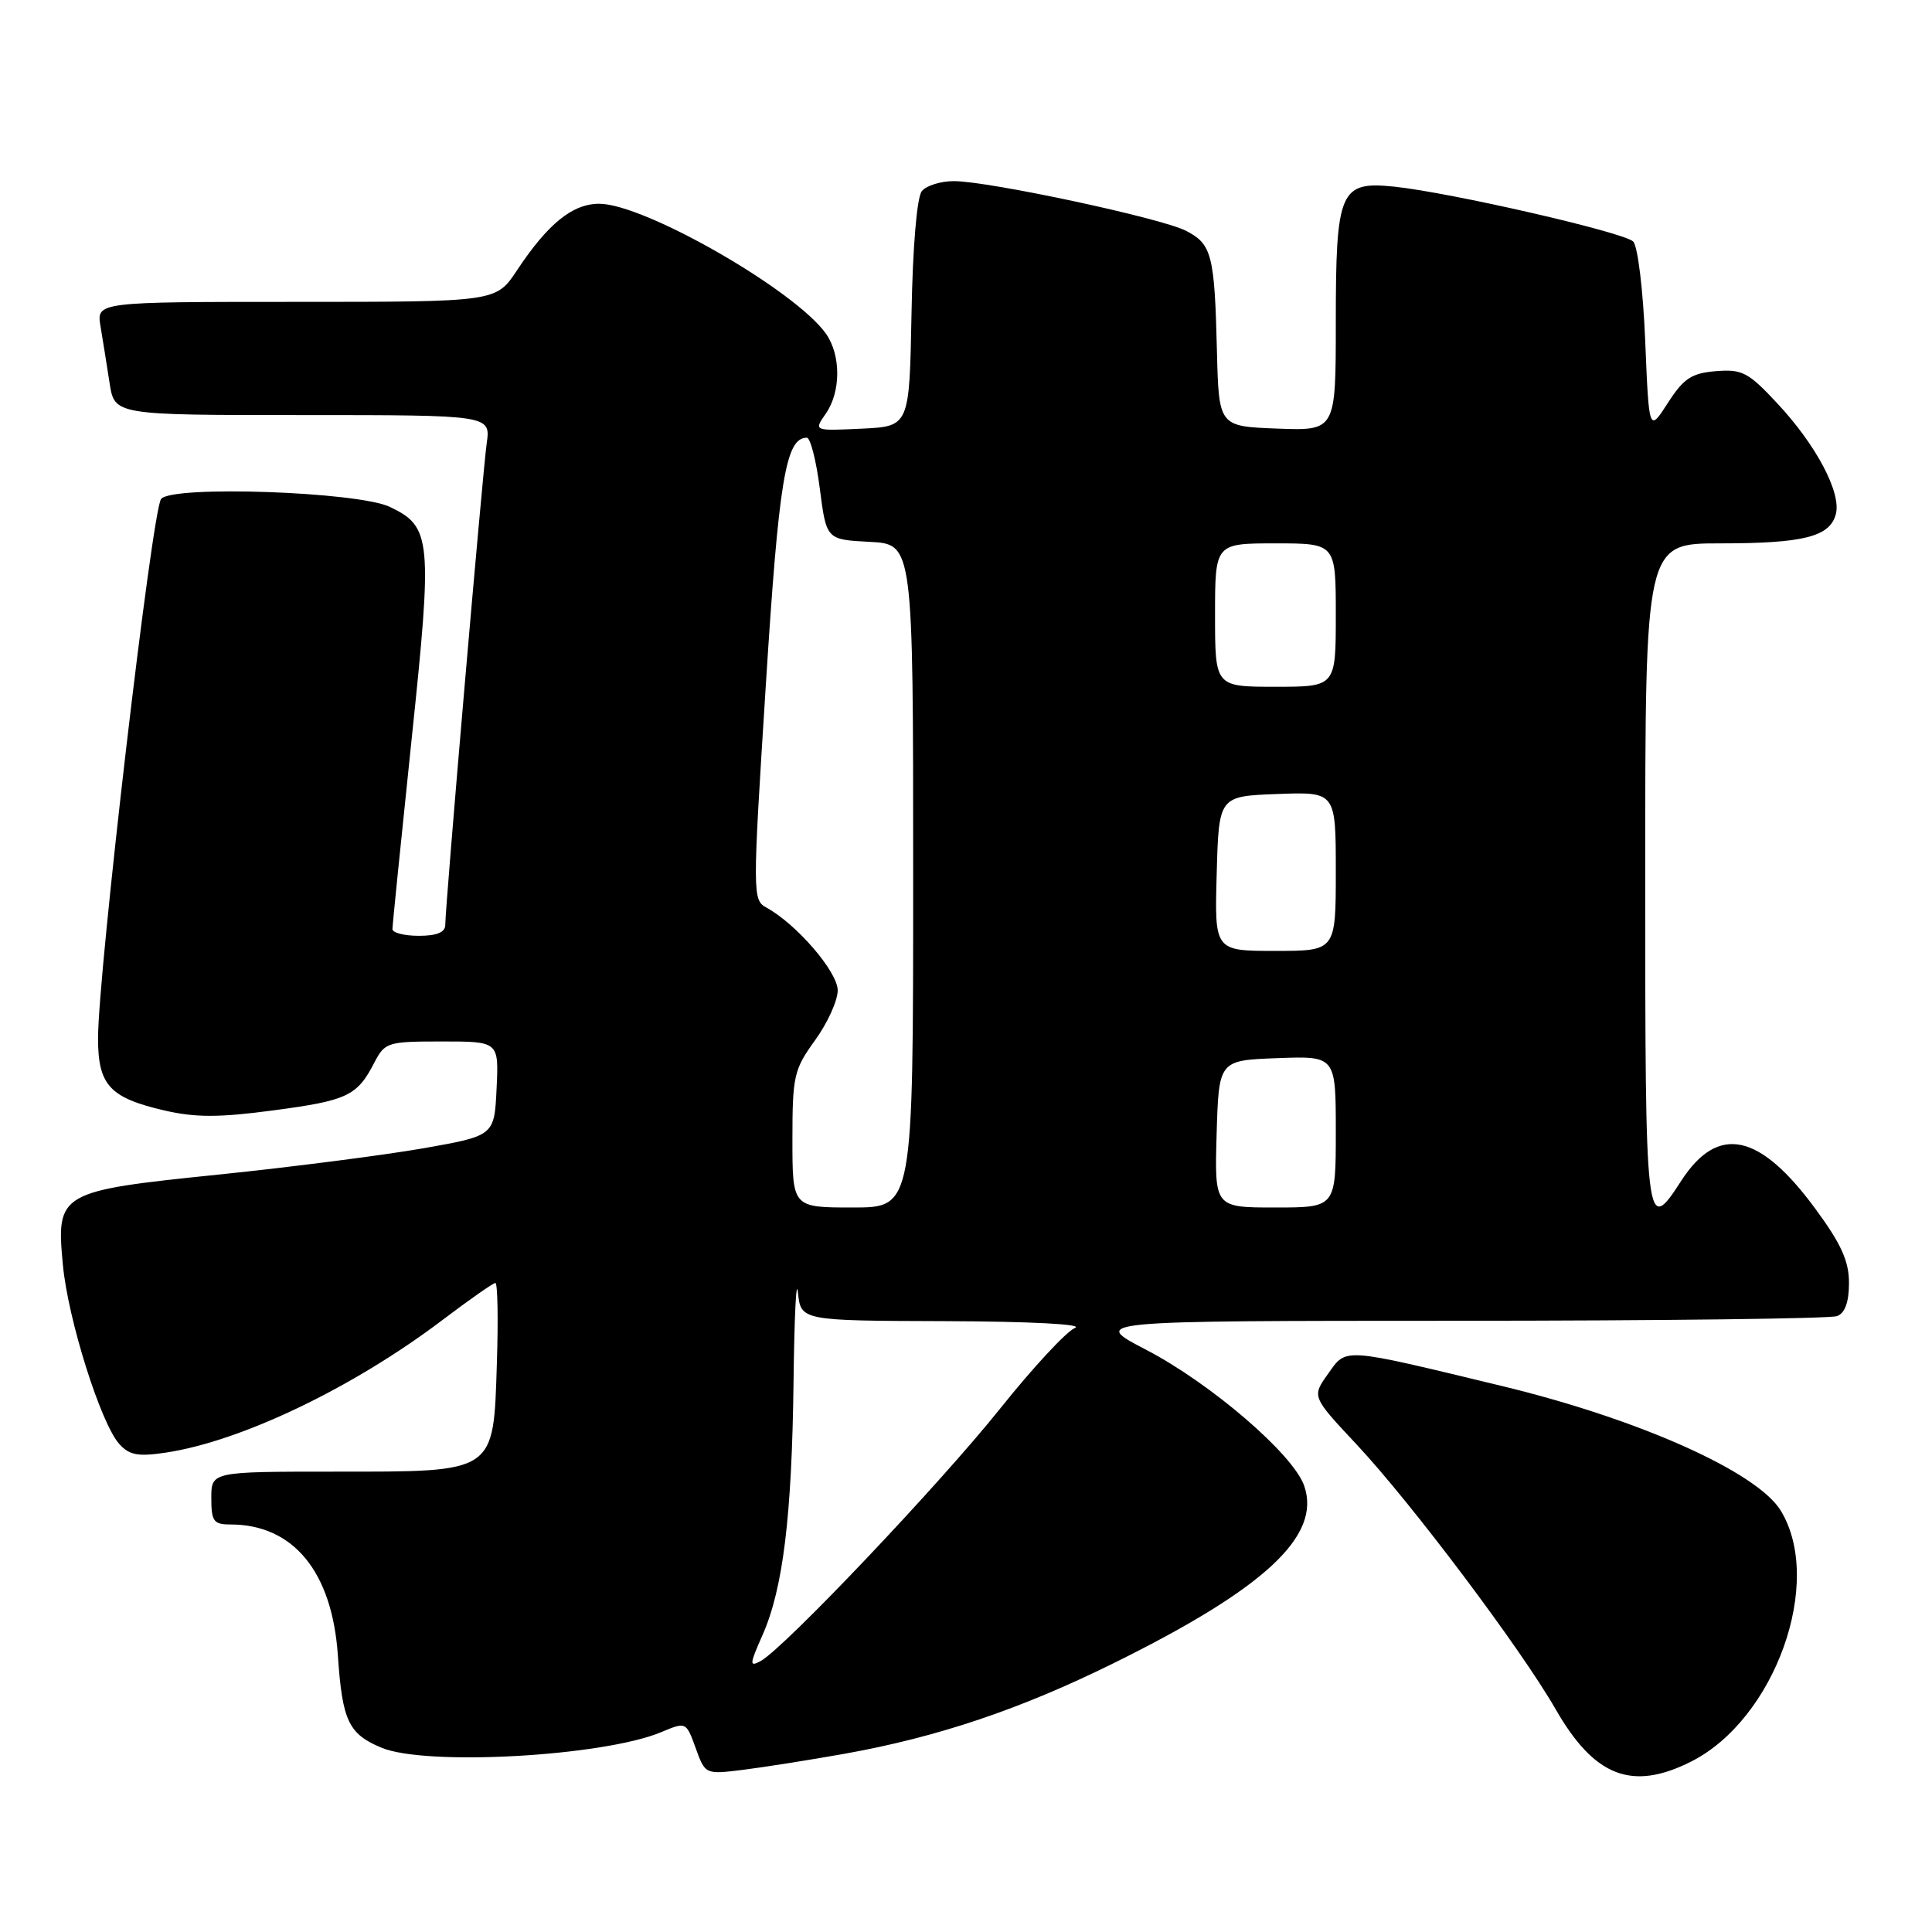 <?xml version="1.0" encoding="UTF-8" standalone="no"?>
<!DOCTYPE svg PUBLIC "-//W3C//DTD SVG 1.1//EN" "http://www.w3.org/Graphics/SVG/1.1/DTD/svg11.dtd" >
<svg xmlns="http://www.w3.org/2000/svg" xmlns:xlink="http://www.w3.org/1999/xlink" version="1.1" viewBox="0 0 256 256">
 <g >
 <path fill="currentColor"
d=" M 224.06 233.43 C 235.19 227.84 241.72 209.61 235.96 200.17 C 232.84 195.04 217.14 188.03 199.00 183.65 C 177.61 178.49 178.46 178.55 175.96 182.06 C 173.82 185.06 173.82 185.06 179.76 191.40 C 187.06 199.21 201.50 218.42 206.14 226.50 C 211.27 235.43 216.25 237.36 224.06 233.43 Z  M 111.87 232.39 C 124.23 230.18 135.14 226.51 147.50 220.41 C 167.61 210.49 175.12 203.51 172.81 196.87 C 171.35 192.69 160.48 183.34 151.85 178.84 C 144.50 175.02 144.50 175.02 193.17 175.01 C 219.94 175.00 242.55 174.73 243.42 174.39 C 244.47 173.99 245.00 172.53 245.00 170.00 C 245.00 167.10 243.97 164.82 240.53 160.15 C 233.14 150.10 227.64 148.96 222.78 156.45 C 218.07 163.73 218.00 163.16 218.00 116.00 C 218.00 72.00 218.00 72.00 227.93 72.00 C 239.01 72.00 242.47 71.12 243.26 68.12 C 244.00 65.30 240.67 58.99 235.54 53.49 C 231.66 49.32 230.85 48.90 227.37 49.18 C 224.13 49.45 223.10 50.13 221.00 53.39 C 218.50 57.28 218.50 57.28 218.00 45.19 C 217.72 38.44 217.02 32.61 216.40 32.00 C 215.18 30.78 192.16 25.50 184.72 24.73 C 177.54 23.99 177.00 25.24 177.00 42.76 C 177.00 57.08 177.00 57.08 169.25 56.79 C 161.50 56.50 161.50 56.50 161.25 46.50 C 160.94 33.76 160.57 32.35 157.17 30.59 C 153.91 28.90 131.00 24.00 126.38 24.00 C 124.66 24.00 122.75 24.59 122.15 25.32 C 121.50 26.11 120.94 32.64 120.78 41.57 C 120.50 56.50 120.50 56.50 114.16 56.80 C 107.82 57.10 107.82 57.10 109.41 54.83 C 111.43 51.94 111.45 47.09 109.46 44.24 C 105.42 38.49 85.40 27.00 79.40 27.00 C 75.85 27.00 72.59 29.65 68.49 35.84 C 65.73 40.00 65.73 40.00 39.26 40.00 C 12.78 40.00 12.78 40.00 13.32 43.25 C 13.62 45.04 14.16 48.41 14.52 50.75 C 15.18 55.00 15.18 55.00 40.10 55.00 C 65.02 55.00 65.02 55.00 64.49 58.75 C 63.94 62.66 59.00 120.05 59.00 122.56 C 59.00 123.54 57.87 124.00 55.50 124.00 C 53.58 124.00 52.00 123.60 52.00 123.11 C 52.00 122.63 53.14 111.36 54.53 98.07 C 57.33 71.43 57.18 69.81 51.67 67.17 C 47.45 65.15 22.83 64.29 21.35 66.11 C 20.15 67.58 12.99 128.90 12.99 137.60 C 13.00 143.80 14.54 145.47 21.82 147.15 C 25.91 148.09 29.04 148.09 36.22 147.13 C 46.03 145.83 47.32 145.22 49.59 140.82 C 51.00 138.11 51.33 138.00 58.57 138.00 C 66.10 138.00 66.10 138.00 65.80 144.25 C 65.50 150.50 65.50 150.50 56.00 152.17 C 50.77 153.08 38.64 154.64 29.04 155.63 C 7.79 157.81 7.43 158.01 8.33 167.58 C 9.00 174.80 13.35 188.61 15.80 191.33 C 17.14 192.82 18.30 193.03 21.96 192.48 C 31.96 190.98 46.74 183.90 58.60 174.93 C 62.18 172.22 65.35 170.00 65.64 170.00 C 65.94 170.00 66.03 174.77 65.84 180.59 C 65.37 195.30 65.81 195.00 44.39 195.00 C 28.00 195.00 28.00 195.00 28.00 198.50 C 28.00 201.58 28.30 202.00 30.53 202.00 C 38.87 202.00 44.01 208.26 44.77 219.35 C 45.36 228.03 46.18 229.76 50.55 231.58 C 56.42 234.04 79.93 232.73 87.61 229.52 C 90.91 228.14 90.92 228.14 92.18 231.63 C 93.45 235.13 93.45 235.13 98.47 234.51 C 101.24 234.16 107.27 233.21 111.87 232.39 Z  M 101.04 216.65 C 103.76 210.49 104.93 200.91 105.15 183.00 C 105.25 174.47 105.51 169.19 105.73 171.25 C 106.12 175.00 106.12 175.00 125.31 175.06 C 136.59 175.10 143.65 175.47 142.44 175.96 C 141.31 176.42 136.85 181.23 132.52 186.65 C 124.55 196.63 103.91 218.39 100.80 220.09 C 99.28 220.92 99.30 220.57 101.04 216.65 Z  M 105.00 150.99 C 105.00 142.57 105.20 141.71 108.00 137.84 C 109.65 135.56 111.00 132.59 111.00 131.23 C 111.00 128.78 105.57 122.47 101.59 120.28 C 99.70 119.25 99.70 118.75 101.47 90.87 C 103.20 63.50 104.11 58.00 106.91 58.00 C 107.38 58.00 108.16 61.04 108.63 64.75 C 109.50 71.50 109.50 71.50 115.25 71.80 C 121.00 72.10 121.00 72.10 121.00 116.05 C 121.00 160.00 121.00 160.00 113.00 160.00 C 105.00 160.00 105.00 160.00 105.00 150.99 Z  M 161.21 150.25 C 161.50 140.50 161.50 140.50 169.25 140.21 C 177.00 139.92 177.00 139.92 177.00 149.96 C 177.00 160.00 177.00 160.00 168.96 160.00 C 160.93 160.00 160.93 160.00 161.21 150.25 Z  M 161.22 115.75 C 161.50 105.50 161.50 105.50 169.25 105.21 C 177.00 104.92 177.00 104.92 177.00 115.46 C 177.00 126.00 177.00 126.00 168.97 126.00 C 160.93 126.00 160.93 126.00 161.22 115.75 Z  M 161.00 81.50 C 161.00 72.00 161.00 72.00 169.00 72.00 C 177.00 72.00 177.00 72.00 177.00 81.50 C 177.00 91.00 177.00 91.00 169.00 91.00 C 161.00 91.00 161.00 91.00 161.00 81.50 Z "/>
</g>
</svg>